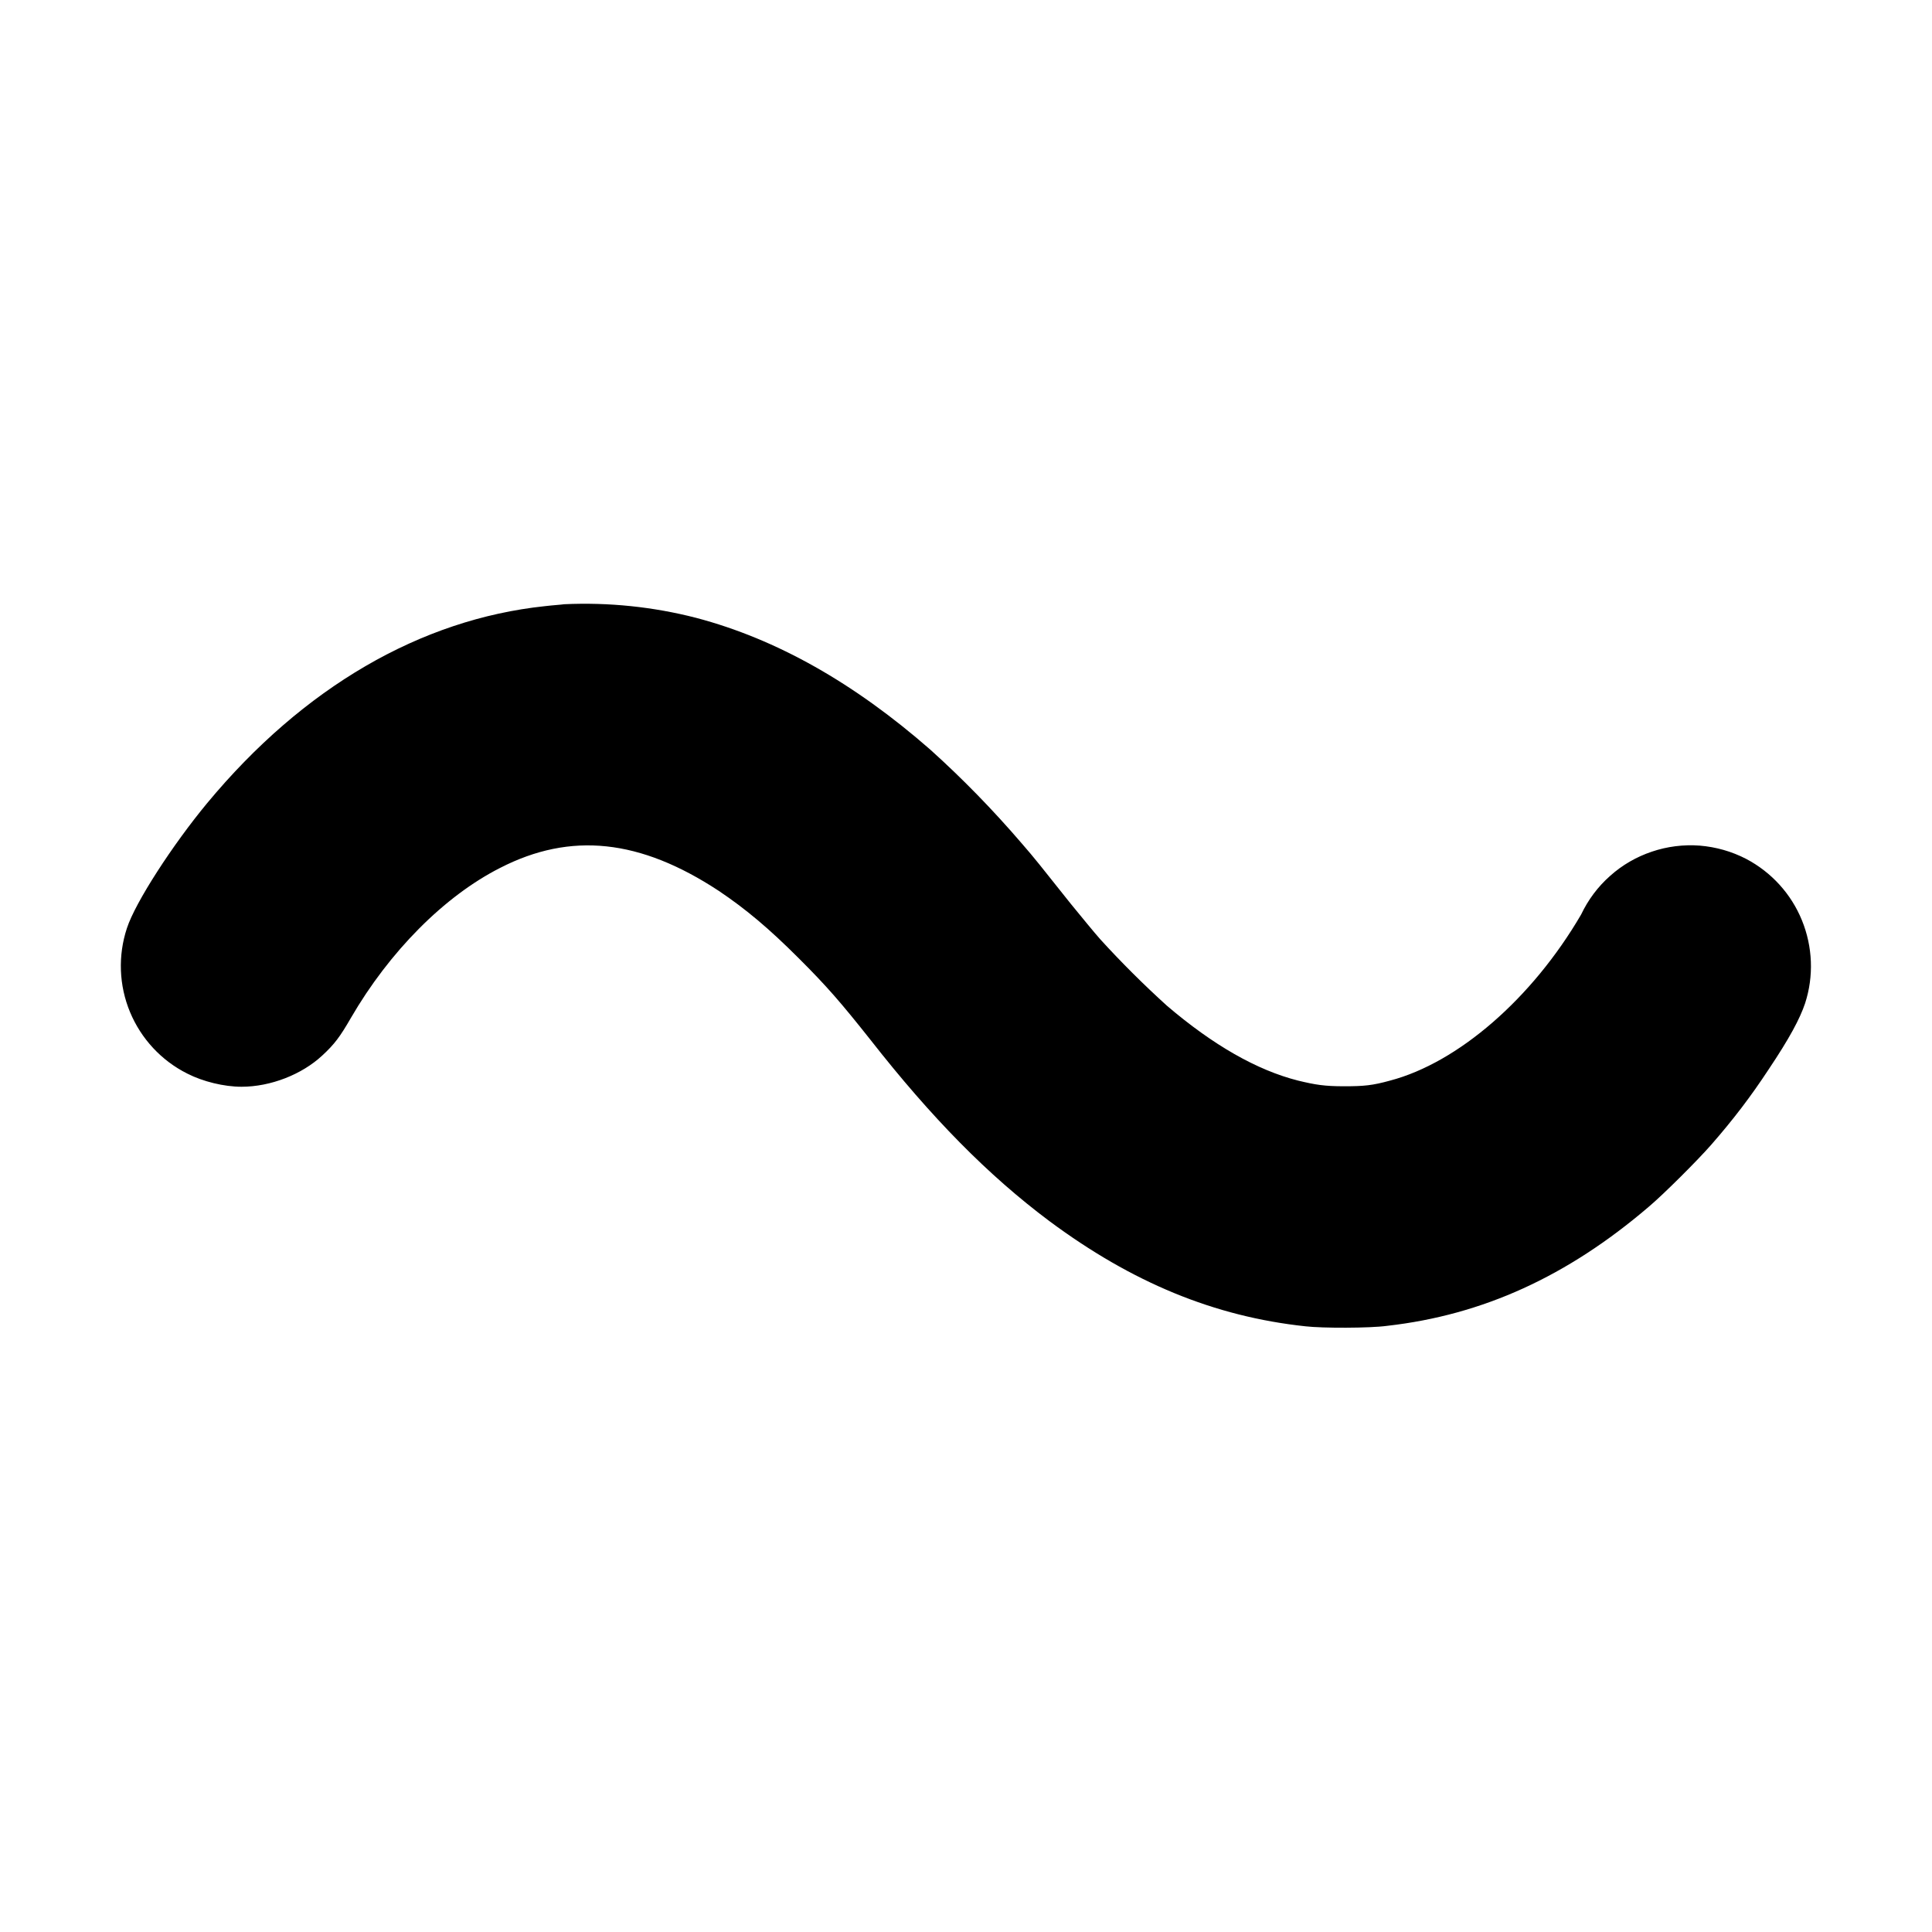 <svg width="16" height="16" viewBox="0 0 16 16" fill="none" xmlns="http://www.w3.org/2000/svg">
<path d="M4.672 5.004C4.648 5.008 4.578 5.012 4.512 5.02C3.484 5.129 2.512 5.691 1.715 6.652C1.43 6.996 1.121 7.472 1.051 7.687C0.976 7.914 0.985 8.161 1.077 8.382C1.169 8.603 1.337 8.784 1.551 8.891C1.68 8.957 1.855 9 2 9C2.242 9 2.5 8.898 2.668 8.742C2.77 8.648 2.816 8.586 2.906 8.43C3.226 7.879 3.68 7.422 4.141 7.188C4.727 6.887 5.301 6.949 5.953 7.378C6.176 7.528 6.367 7.688 6.613 7.934C6.848 8.168 6.965 8.304 7.207 8.609C7.715 9.258 8.184 9.734 8.691 10.113C9.375 10.621 10.055 10.903 10.812 10.984C10.949 11 11.344 11 11.488 10.98C12.281 10.89 12.98 10.57 13.652 9.996C13.777 9.891 14.062 9.606 14.172 9.48C14.355 9.27 14.496 9.086 14.648 8.855C14.82 8.598 14.906 8.437 14.949 8.309C15.022 8.084 15.012 7.841 14.923 7.622C14.834 7.403 14.67 7.223 14.461 7.113C14.341 7.051 14.211 7.014 14.076 7.003C13.942 6.993 13.807 7.01 13.68 7.053C13.552 7.096 13.434 7.164 13.334 7.254C13.233 7.343 13.152 7.452 13.094 7.574C12.688 8.27 12.074 8.801 11.512 8.949C11.367 8.989 11.297 8.996 11.132 8.996C10.969 8.996 10.895 8.984 10.75 8.949C10.41 8.863 10.047 8.656 9.664 8.329C9.472 8.155 9.288 7.972 9.114 7.781C9.062 7.723 8.954 7.59 8.867 7.484C8.609 7.16 8.57 7.109 8.461 6.984C8.225 6.709 7.972 6.449 7.703 6.207C7.074 5.657 6.433 5.293 5.766 5.117C5.409 5.025 5.04 4.987 4.672 5.004Z" fill="currentColor"/>
</svg>
